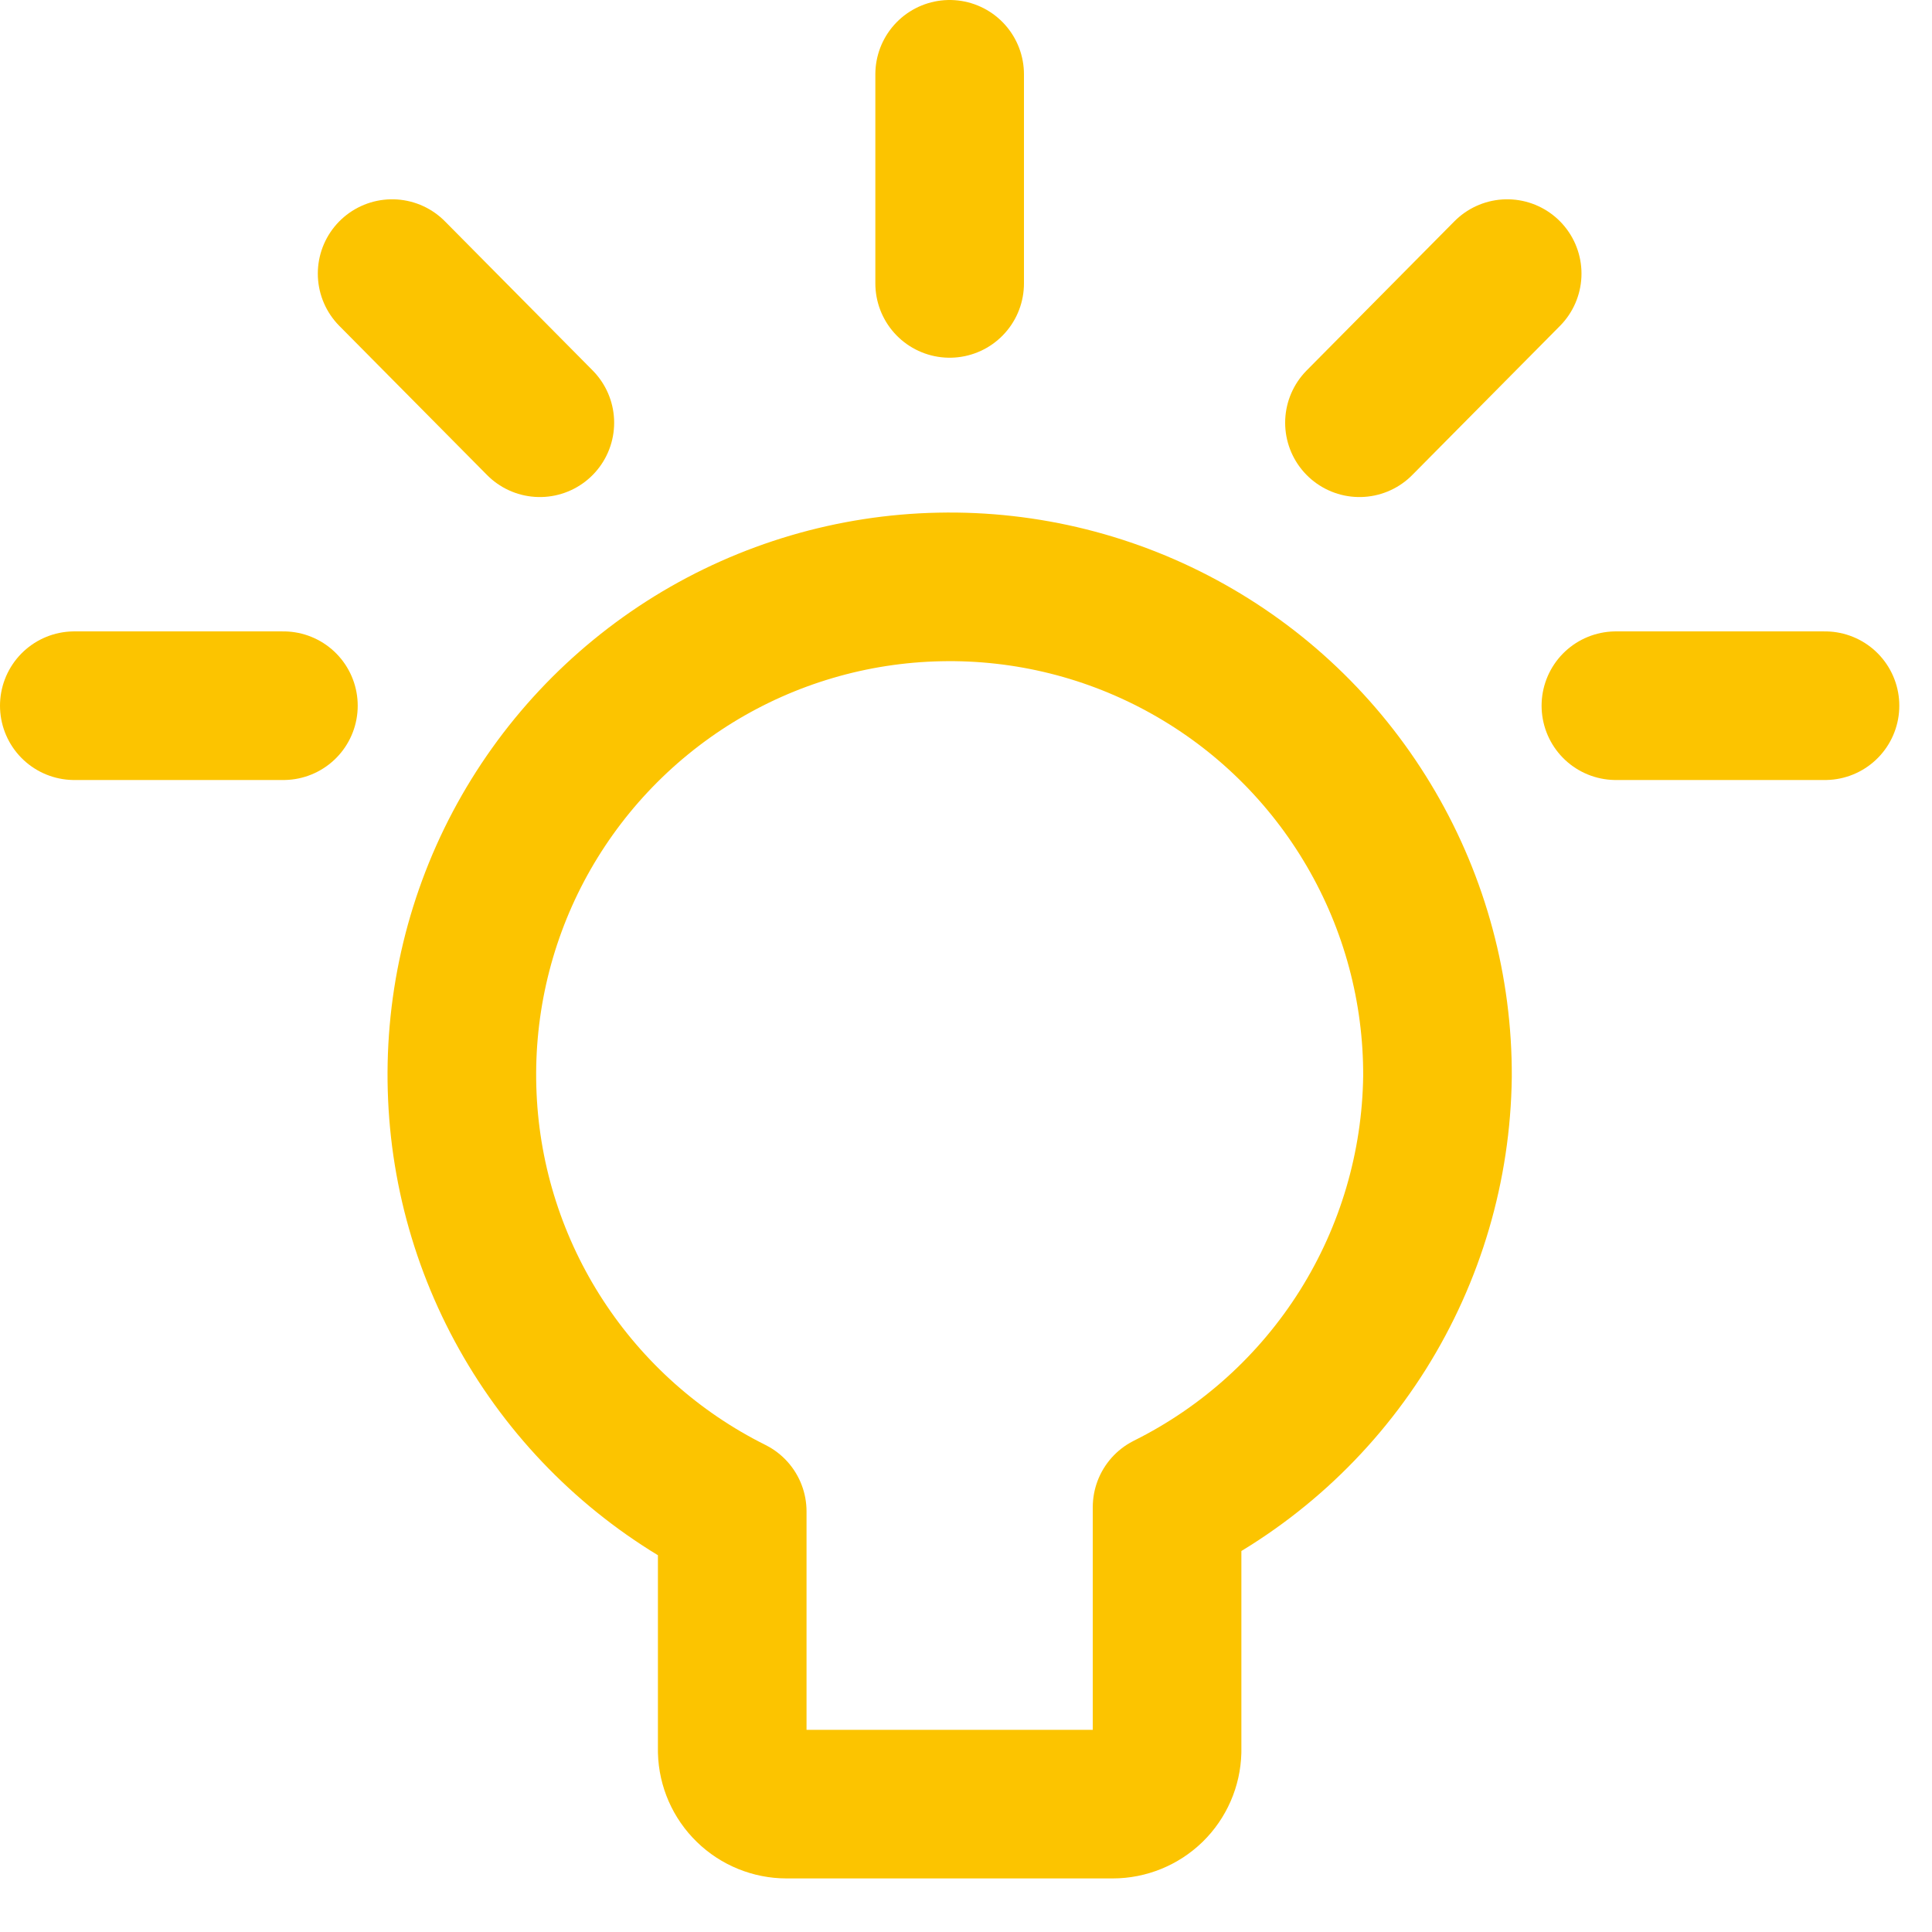 <svg width="26" height="26" viewBox="0 0 26 26" fill="none" xmlns="http://www.w3.org/2000/svg">
<path d="M19.345 14.487C19.35 13.316 19.041 12.166 18.451 11.155C17.861 10.143 17.012 9.308 15.991 8.736C14.97 8.163 13.814 7.874 12.644 7.899C11.473 7.923 10.331 8.26 9.334 8.874C8.338 9.489 7.524 10.358 6.976 11.393C6.429 12.428 6.169 13.59 6.222 14.76C6.274 15.929 6.639 17.063 7.278 18.044C7.917 19.025 8.806 19.818 9.854 20.34V23.566C9.859 23.757 9.938 23.938 10.075 24.071C10.211 24.204 10.395 24.279 10.585 24.279H14.975C15.165 24.279 15.349 24.204 15.486 24.071C15.622 23.938 15.701 23.757 15.706 23.566V20.283C16.787 19.745 17.699 18.919 18.341 17.897C18.983 16.874 19.33 15.694 19.345 14.487V14.487Z" stroke="#FCC400" stroke-width="2" stroke-linecap="round" stroke-linejoin="round"/>
<path d="M12.78 1V3.814" stroke="#FCC400" stroke-width="2" stroke-linecap="round" stroke-linejoin="round"/>
<path d="M20.283 3.682L18.295 5.689" stroke="#FCC400" stroke-width="2" stroke-linecap="round" stroke-linejoin="round"/>
<path d="M24.56 9.497H21.746" stroke="#FCC400" stroke-width="2" stroke-linecap="round" stroke-linejoin="round"/>
<path d="M5.277 3.682L7.265 5.689" stroke="#FCC400" stroke-width="2" stroke-linecap="round" stroke-linejoin="round"/>
<path d="M1 9.497H3.814" stroke="#FCC400" stroke-width="2" stroke-linecap="round" stroke-linejoin="round"/>
</svg>
